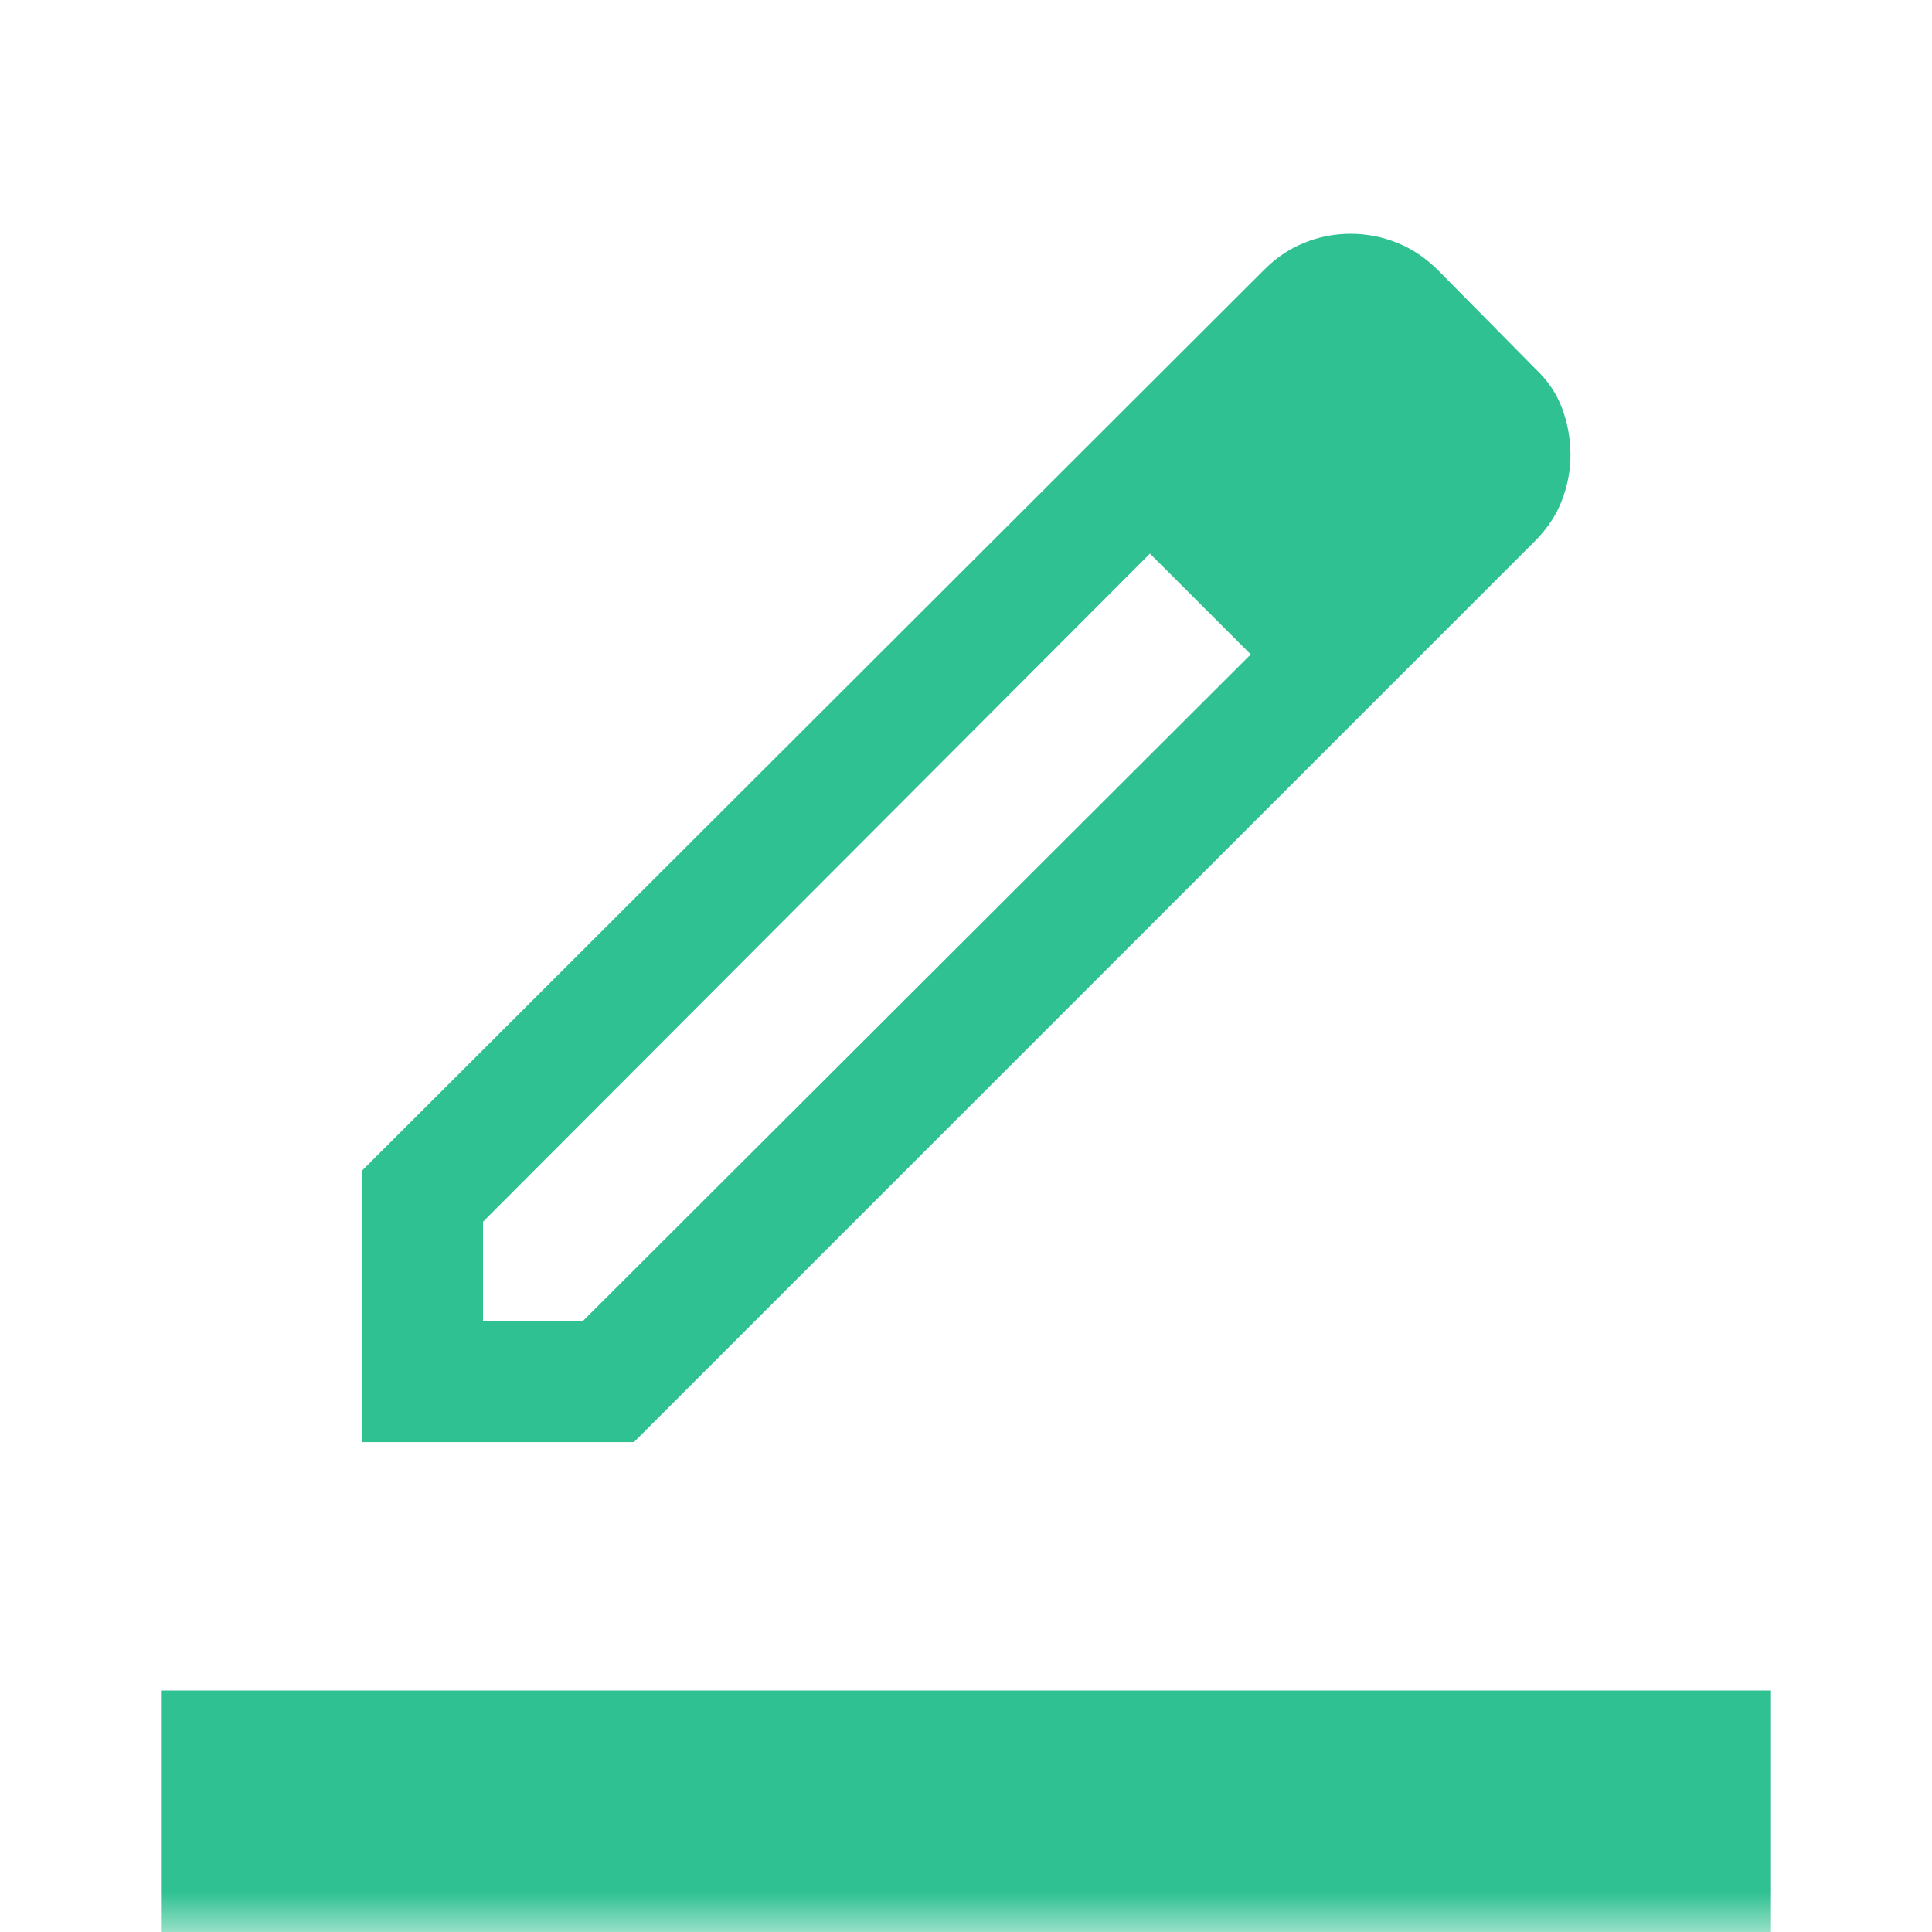 <svg width="24" height="24" viewBox="0 0 24 24" fill="none" xmlns="http://www.w3.org/2000/svg">
<mask id="mask0_1557_1078" style="mask-type:alpha" maskUnits="userSpaceOnUse" x="0" y="0" width="24" height="24">
<rect width="24" height="24" fill="#D9D9D9"/>
</mask>
<g mask="url(#mask0_1557_1078)">
<path d="M2 24V21H22V24H2ZM6 16.414H7.237L15.537 8.129L14.908 7.491L14.285 6.877L6 15.177V16.414ZM4.5 17.914V14.539L15.71 3.345C15.855 3.2 16.019 3.09 16.203 3.016C16.387 2.941 16.578 2.904 16.777 2.904C16.976 2.904 17.169 2.941 17.355 3.016C17.541 3.09 17.712 3.205 17.867 3.36L19.069 4.577C19.224 4.722 19.337 4.888 19.406 5.075C19.475 5.262 19.509 5.455 19.509 5.655C19.509 5.842 19.474 6.027 19.404 6.212C19.334 6.397 19.222 6.566 19.069 6.72L7.875 17.914H4.5ZM15.537 8.129L14.908 7.491L14.285 6.877L15.537 8.129Z" fill="#2FC191"/>
</g>
</svg>
